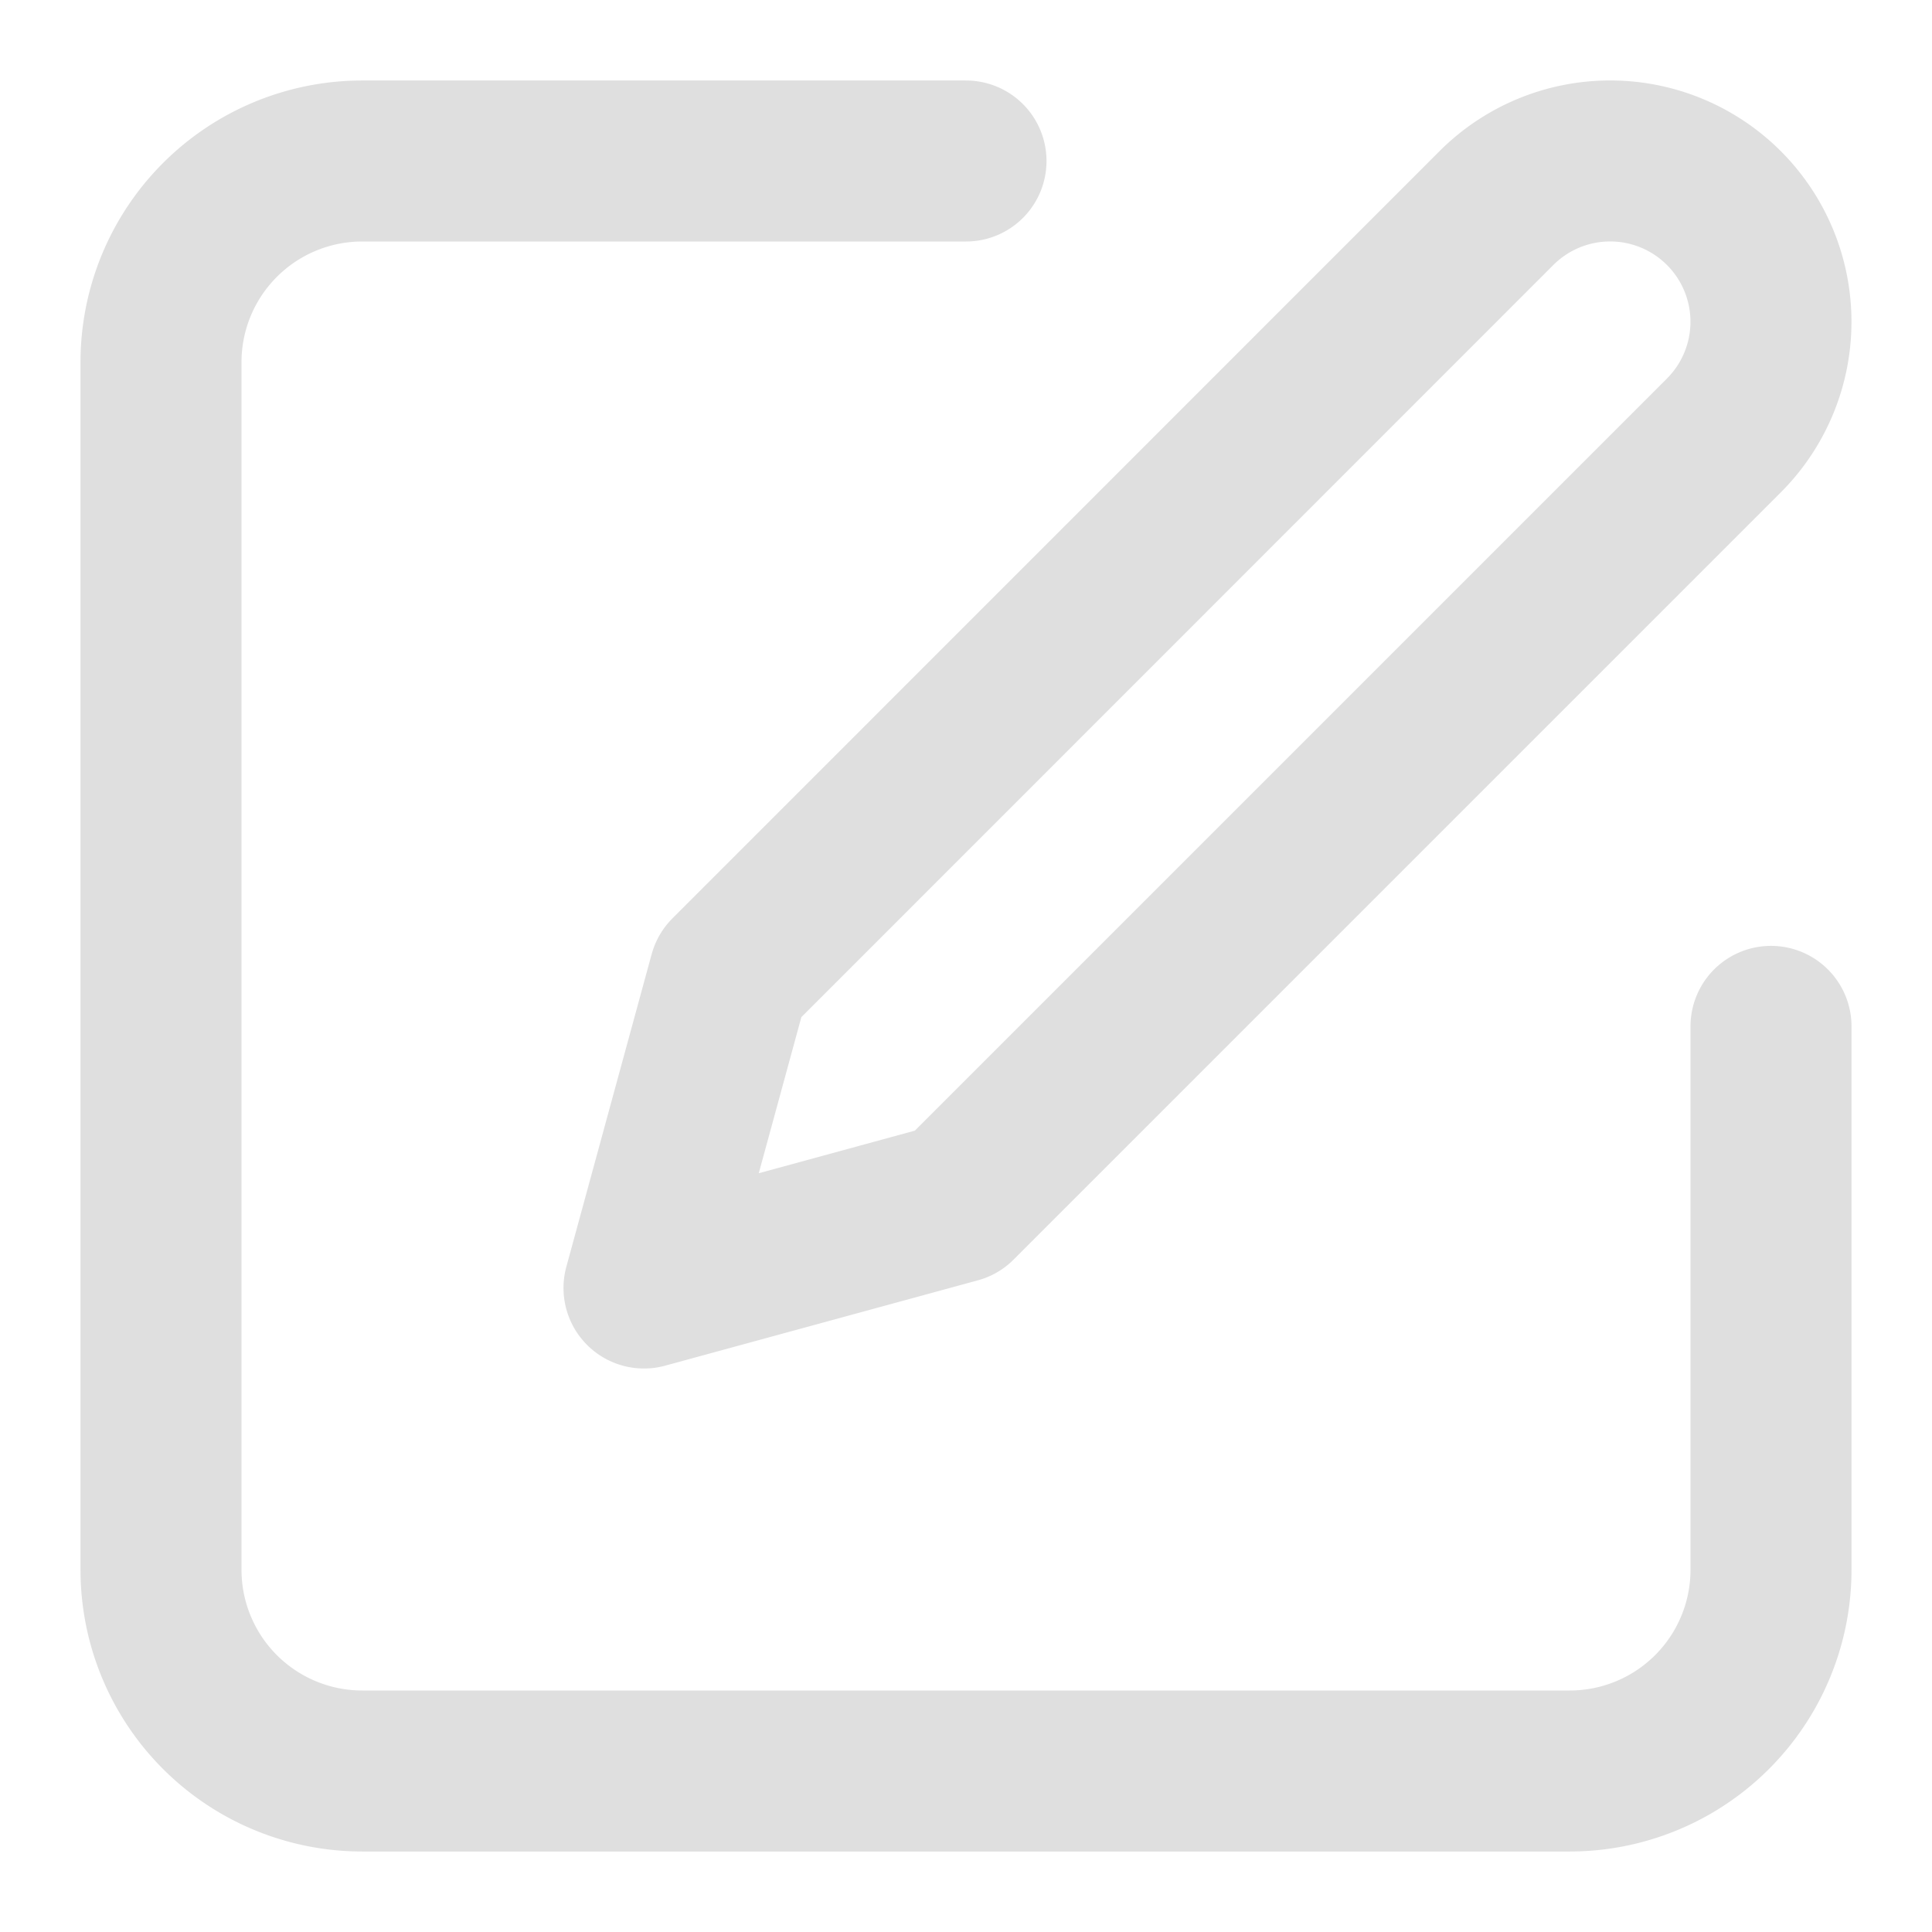<svg width="12" height="12" viewBox="0 0 12 12" fill="none" xmlns="http://www.w3.org/2000/svg">
    <path d="M1 9.75v-6m0 6A1.25 1.25 0 0 0 2.25 11h7.5A1.25 1.25 0 0 0 11 9.75V6.375M1 9.75V5.583M1 8.25v-6A1.25 1.25 0 0 1 2.25 1H6M9.295 1.292a.998.998 0 1 1 1.412 1.413L5.942 7.47 4 8l.53-1.942 4.765-4.766z" stroke="#dfdfdf" stroke-linecap="round" stroke-linejoin="round"/>
</svg>
